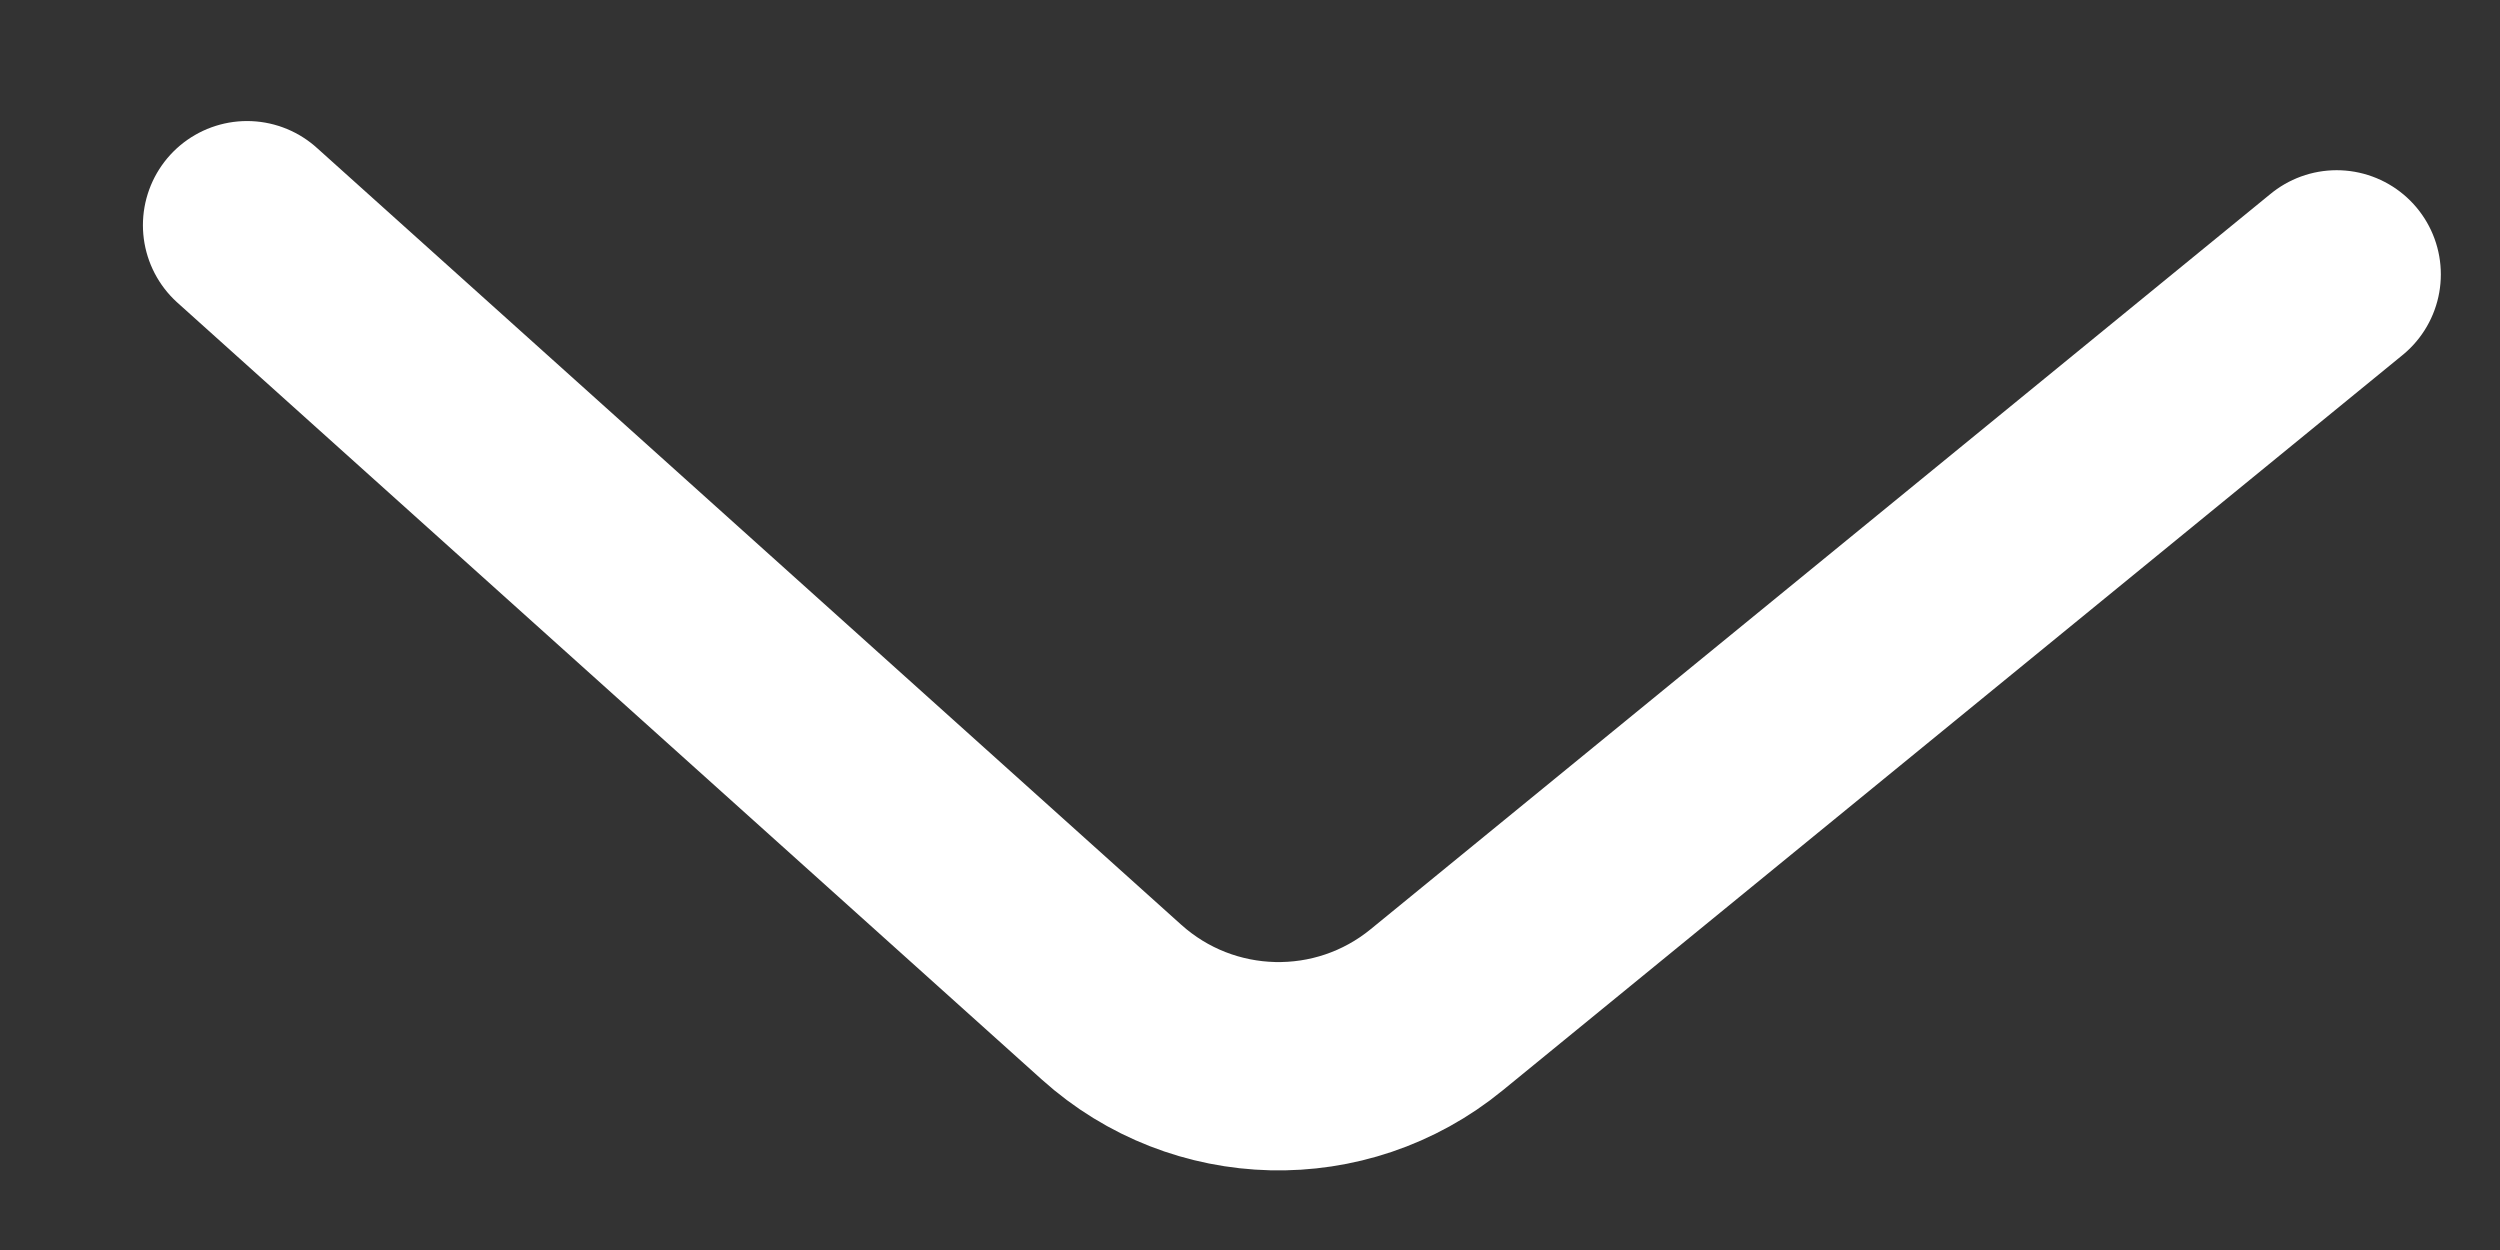 <svg width="12" height="6" viewBox="0 0 12 6" fill="none" xmlns="http://www.w3.org/2000/svg">
<rect x="0" y="0" width="12" height="6" fill="#333333" stroke="none"/>
<path d="M11.216 1.317L6.896 4.847C6.438 5.222 5.775 5.206 5.335 4.81L1.186 1.081" stroke="white" stroke-linecap="round"/>
</svg>
